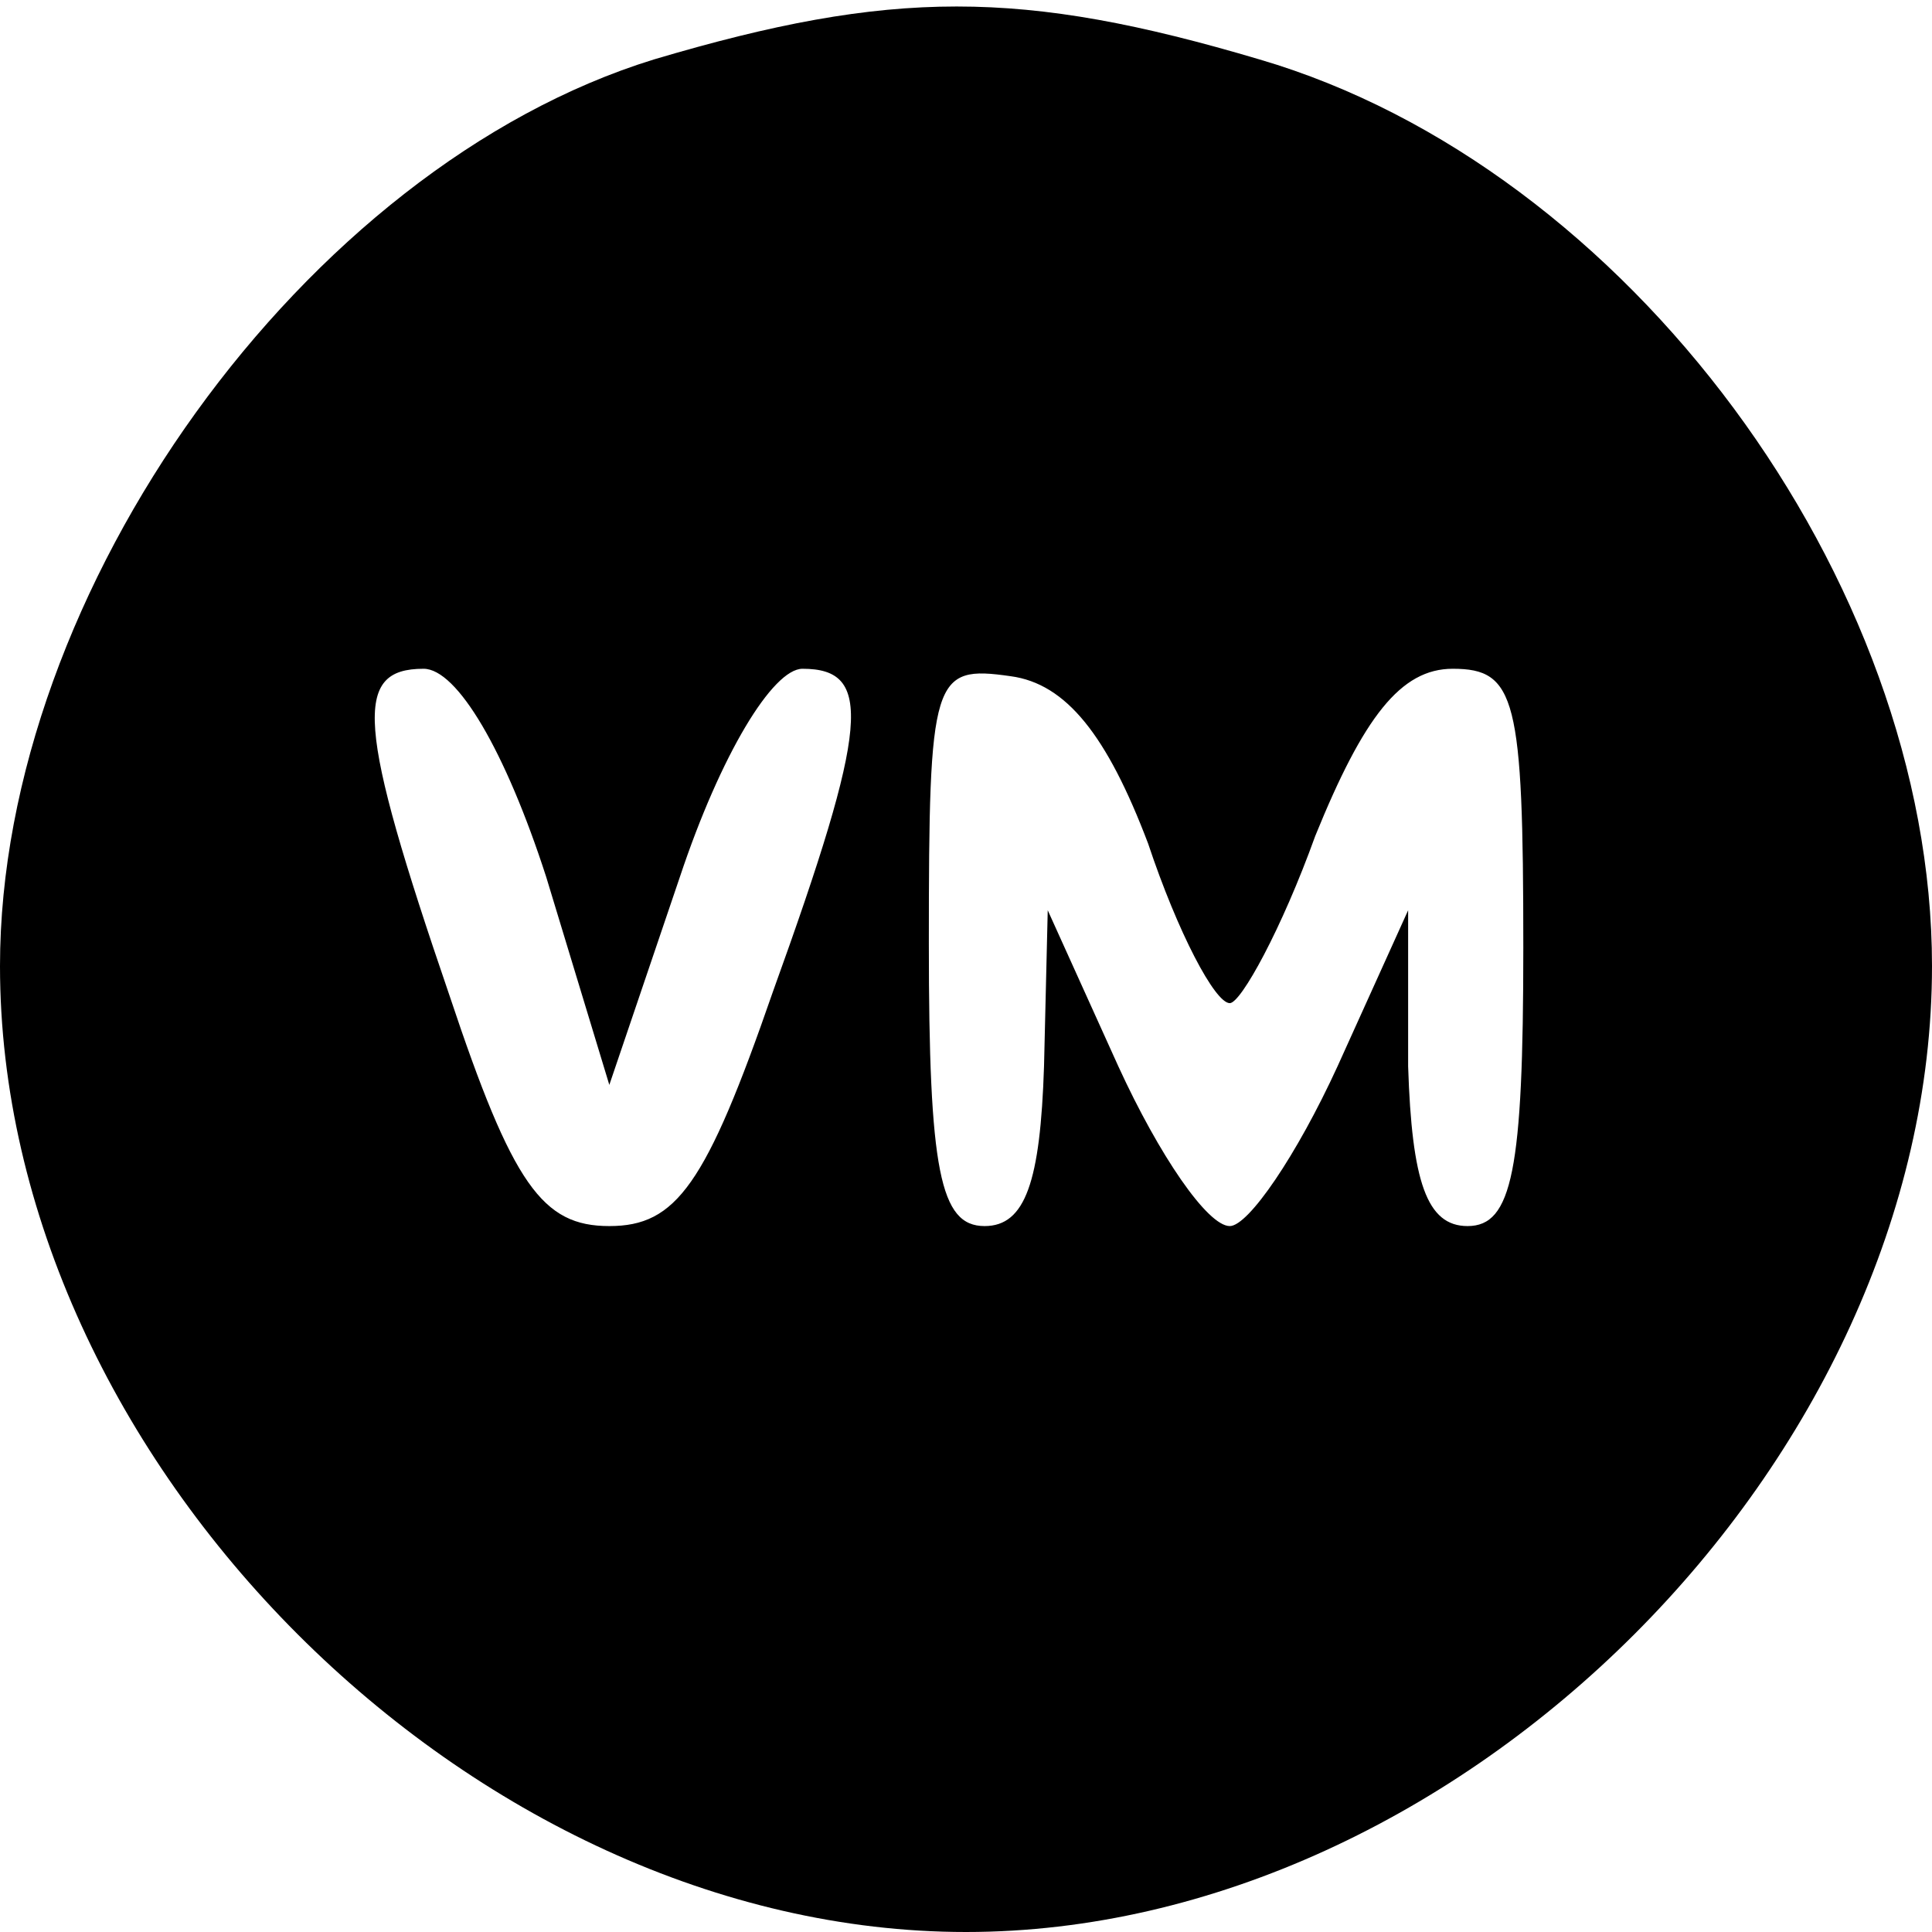 <?xml version="1.0" standalone="no"?>
<!DOCTYPE svg PUBLIC "-//W3C//DTD SVG 20010904//EN"
 "http://www.w3.org/TR/2001/REC-SVG-20010904/DTD/svg10.dtd">
<svg version="1.0" xmlns="http://www.w3.org/2000/svg"
 width="52pt" height="52pt" viewBox="0 0 52 52"
 preserveAspectRatio="xMidYMid meet">

<g transform="translate(0,52) scale(0.1,-0.1)"
fill="#000000" stroke="none">
<path d="M176 504 c-94 -29 -176 -143 -176 -244 0 -133 127 -260 260 -260 133
0 260 127 260 260 0 104 -82 215 -181 244 -64 19 -99 19 -163 0z m-29 -220
l17 -56 19 56 c11 33 25 56 33 56 19 0 18 -15 -8 -87 -18 -52 -26 -63 -44 -63
-18 0 -26 11 -43 62 -25 73 -26 88 -7 88 9 0 22 -22 33 -56z m162 9 c8 -24 18
-43 22 -43 3 0 14 20 23 45 13 32 23 45 37 45 17 0 19 -8 19 -75 0 -60 -3 -75
-15 -75 -11 0 -15 12 -16 43 l0 42 -19 -42 c-11 -24 -24 -43 -29 -43 -6 0 -19
19 -30 43 l-19 42 -1 -42 c-1 -31 -5 -43 -16 -43 -12 0 -15 15 -15 76 0 72 1
75 22 72 15 -2 26 -16 37 -45z"/>
</g>
</svg>
